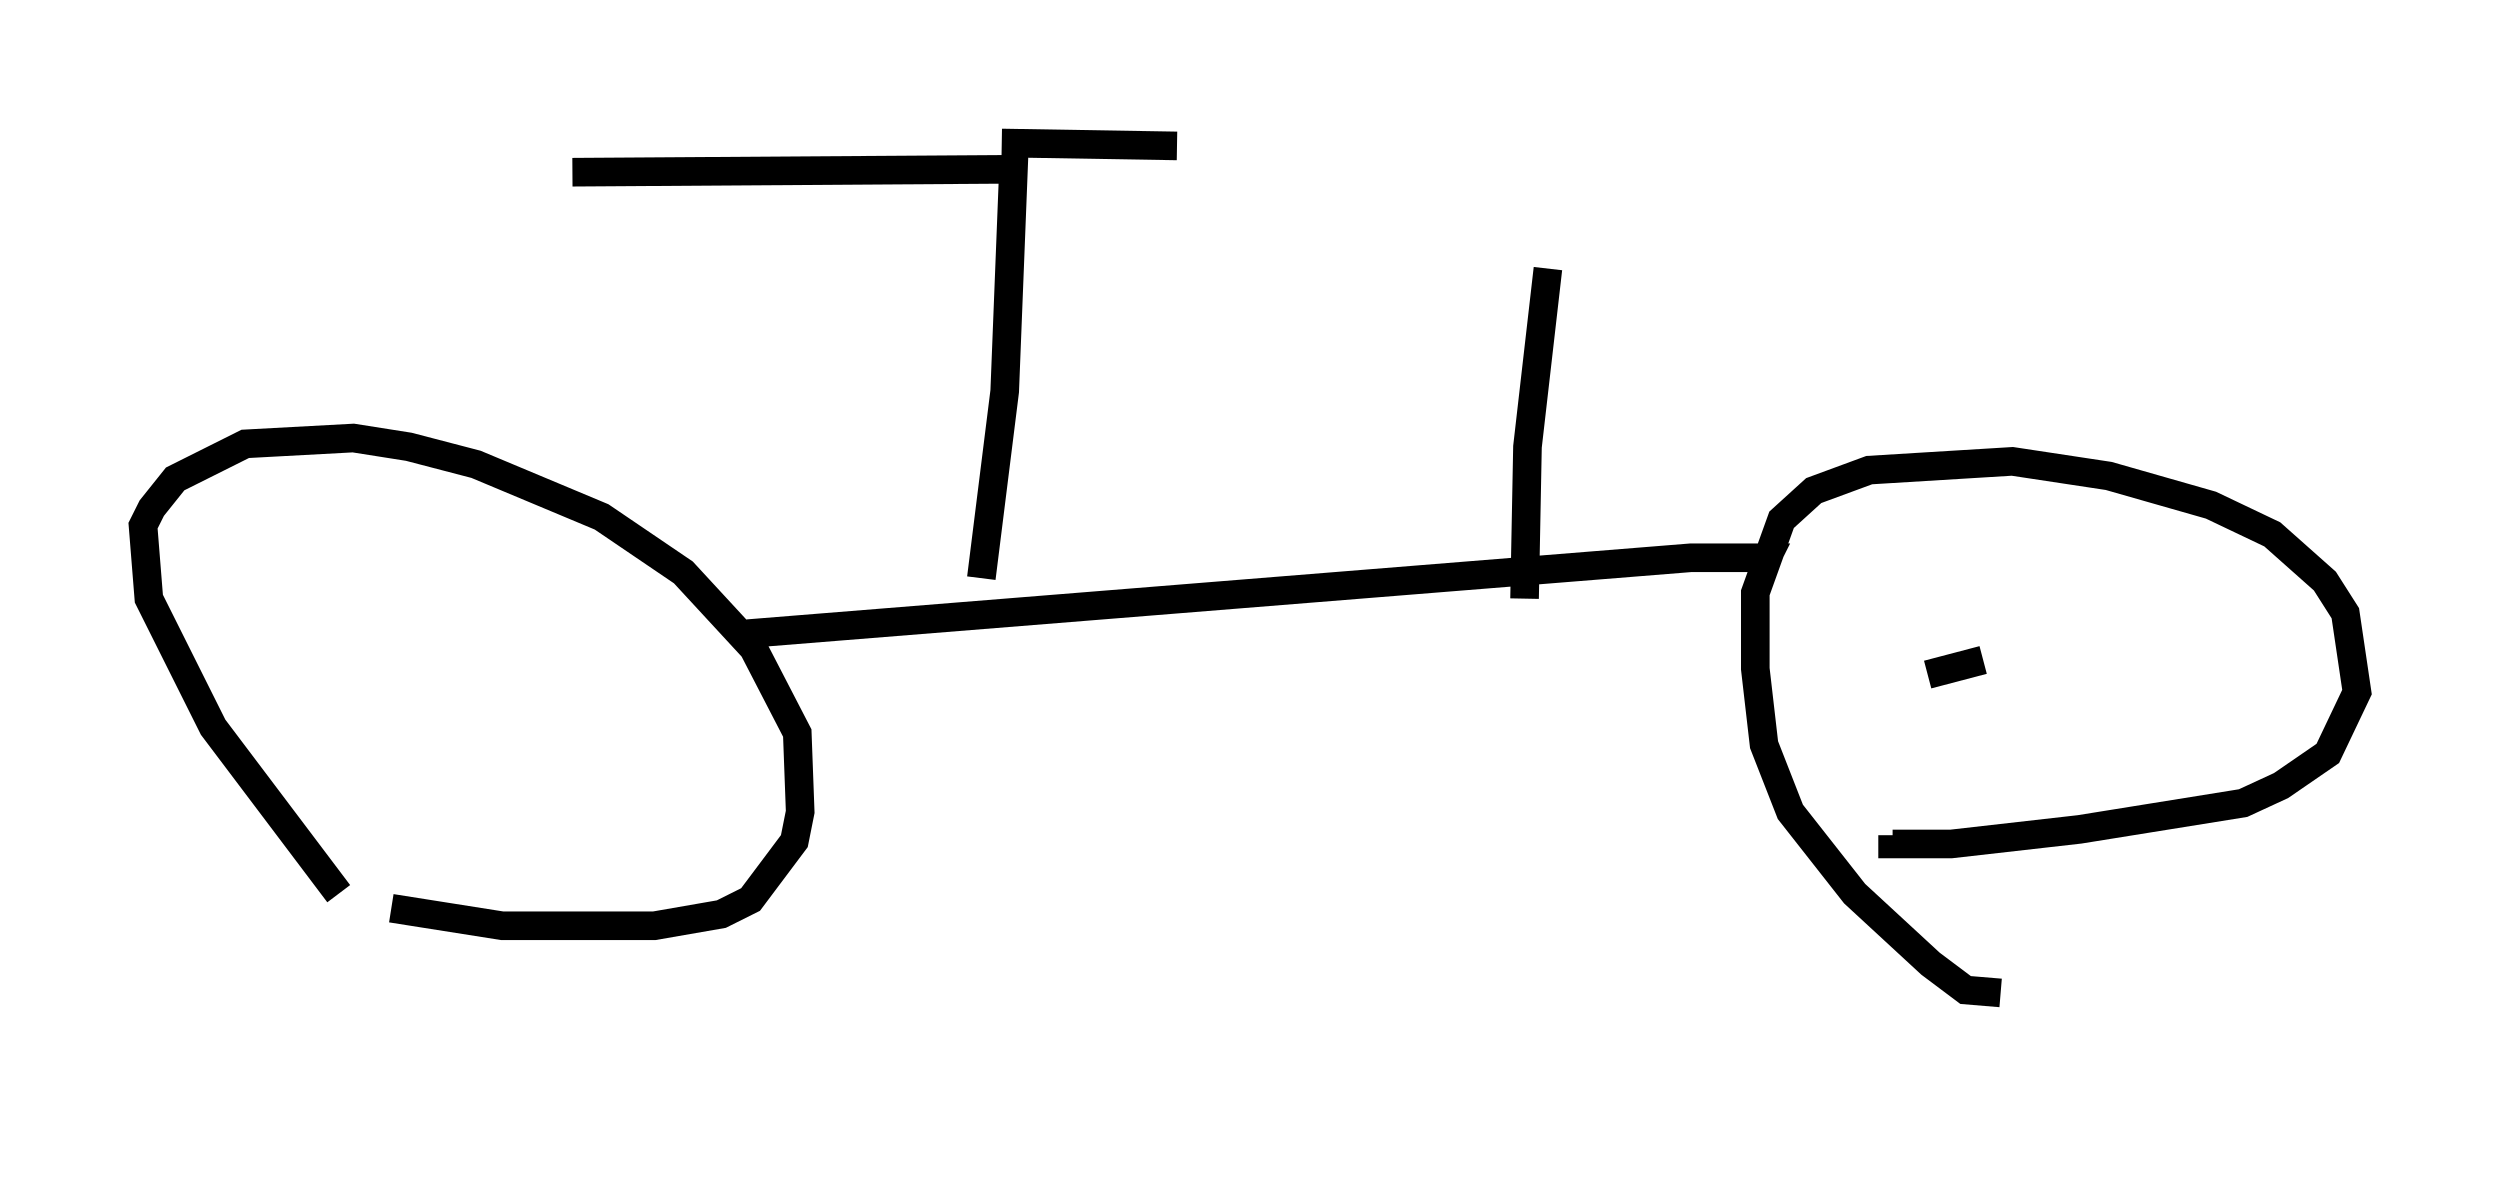 <?xml version="1.0" encoding="utf-8" ?>
<svg baseProfile="full" height="42.055" version="1.1" width="87.38" xmlns="http://www.w3.org/2000/svg" xmlns:ev="http://www.w3.org/2001/xml-events" xmlns:xlink="http://www.w3.org/1999/xlink"><defs /><rect fill="white" height="42.055" width="87.38" x="0" y="0" /><path d="M17.352, 37.055 m-5.513, -5.819 l-4.39, -5.819 -2.246, -4.492 l-0.204, -2.552 0.306, -0.613 l0.817, -1.021 2.45, -1.225 l3.777, -0.204 1.94, 0.306 l2.348, 0.613 4.39, 1.838 l2.858, 1.94 2.45, 2.654 l1.531, 2.96 0.102, 2.756 l-0.204, 1.021 -1.531, 2.042 l-1.021, 0.51 -2.348, 0.408 l-5.308, 0.0 -3.879, -0.613 m56.249, 2.96 l-1.225, -0.102 -1.225, -0.919 l-2.654, -2.45 -2.246, -2.858 l-0.919, -2.348 -0.306, -2.654 l0.0, -2.654 0.919, -2.552 l1.123, -1.021 1.94, -0.715 l5.002, -0.306 3.369, 0.51 l3.573, 1.021 2.144, 1.021 l1.838, 1.633 0.715, 1.123 l0.408, 2.756 -1.021, 2.144 l-1.633, 1.123 -1.327, 0.613 l-5.717, 0.919 -4.492, 0.51 l-2.042, 0.0 0.0, -0.306 m3.165, -6.125 l-1.94, 0.51 m-48.184, 0.306 l0.0, 0.0 m6.942, -1.735 l32.973, -2.654 2.654, 0.0 l-0.102, 0.204 m-27.359, 0.51 l0.817, -6.533 0.306, -7.758 l-15.415, 0.102 m15.006, -1.021 l6.125, 0.102 m12.148, 15.823 l0.102, -5.308 0.715, -6.227 " fill="none" stroke="black" stroke-width="1" /></svg>